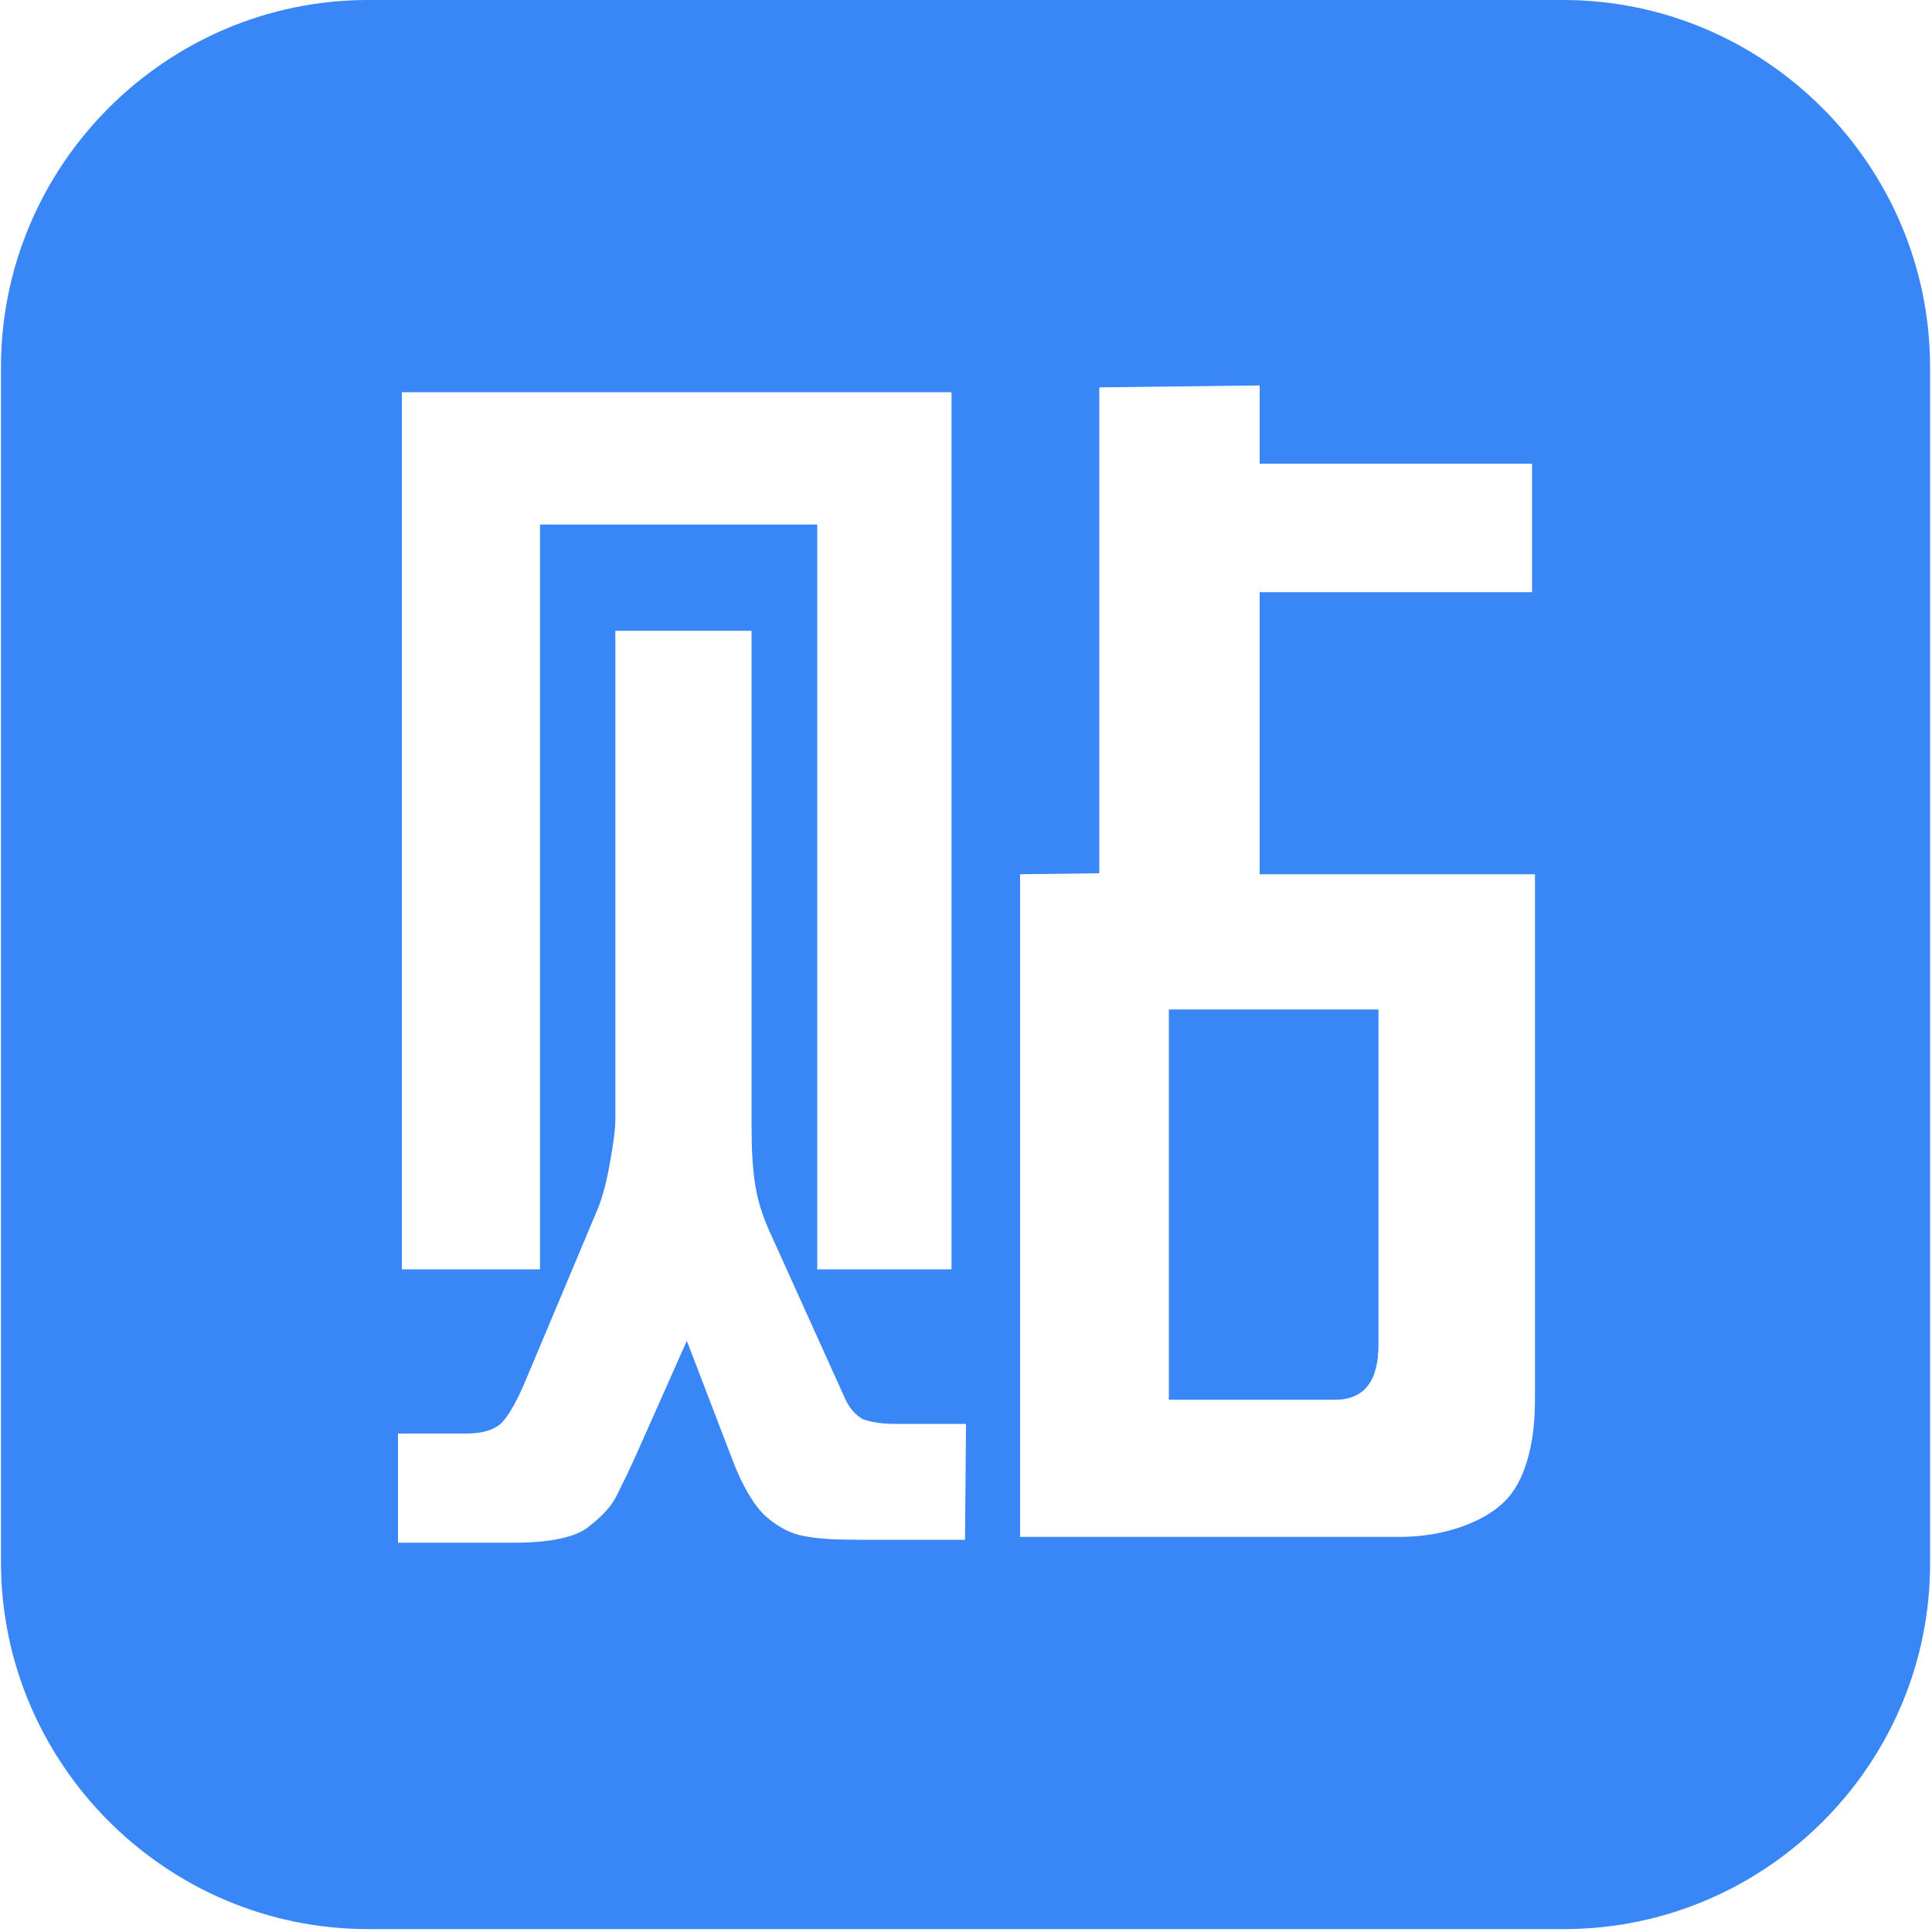 <?xml version="1.0" encoding="utf-8"?>
<!-- Generator: Adobe Illustrator 24.0.1, SVG Export Plug-In . SVG Version: 6.00 Build 0)  -->
<svg version="1.1" id="图层_1" xmlns="http://www.w3.org/2000/svg" xmlns:xlink="http://www.w3.org/1999/xlink" x="0px" y="0px"
	 viewBox="0 0 200 200" style="enable-background:new 0 0 200 200;" xml:space="preserve">
<style type="text/css">
	.st0{fill:#3986F6;}
</style>
<path class="st0" d="M161.9,199.7H38.1c-20.9,0-38-17.1-38-38V38c0-20.9,17.1-38,38-38h123.7c20.9,0,38,17.1,38,38v123.7
	C199.9,182.6,182.8,199.7,161.9,199.7z M63.7,65.3L63.7,65.3l0,50.6c0,1-0.2,2.5-0.6,4.7c-0.4,2.2-0.9,3.9-1.5,5.2l-7.1,16.9
	c-1.2,2.9-2.3,4.6-3.1,5c-0.8,0.5-1.9,0.7-3.2,0.7h-7v11.3h12c3.9,0,6.5-0.6,7.8-1.7c1.4-1.1,2.3-2.1,2.8-3.1c0.5-1,1.2-2.4,2.1-4.4
	l5.2-11.7l4.6,12c1.1,3,2.4,5.1,3.6,6.2c1.3,1.1,2.6,1.8,3.9,2c1.3,0.3,3.4,0.4,6.1,0.4h10.6l0.1-12h-7.4c-1.4,0-2.5-0.2-3.3-0.5
	c-0.7-0.4-1.4-1.1-1.9-2.3l-7.5-16.6c-0.8-1.7-1.4-3.4-1.7-5.2c-0.3-1.8-0.4-3.9-0.4-6.3V65.3H63.7L63.7,65.3z M41.6,40.6v90.8h14.3
	V54.3h28.7v77.1h13.9V40.6H41.6z M113.8,40.1v50.3l-8.2,0.1v68.6h39.2c2.5,0,4.8-0.4,6.9-1.2c2.1-0.8,3.7-1.9,4.7-3.2
	c1-1.3,1.6-2.9,2-4.7c0.4-1.8,0.5-3.6,0.5-5.2V90.5h-28.5V61.3h28.2V48h-28.2v-8.1L113.8,40.1L113.8,40.1z M142.7,104.5v34.7
	c0,3.8-1.5,5.7-4.5,5.7H121v-40.4H142.7z"/>
</svg>
